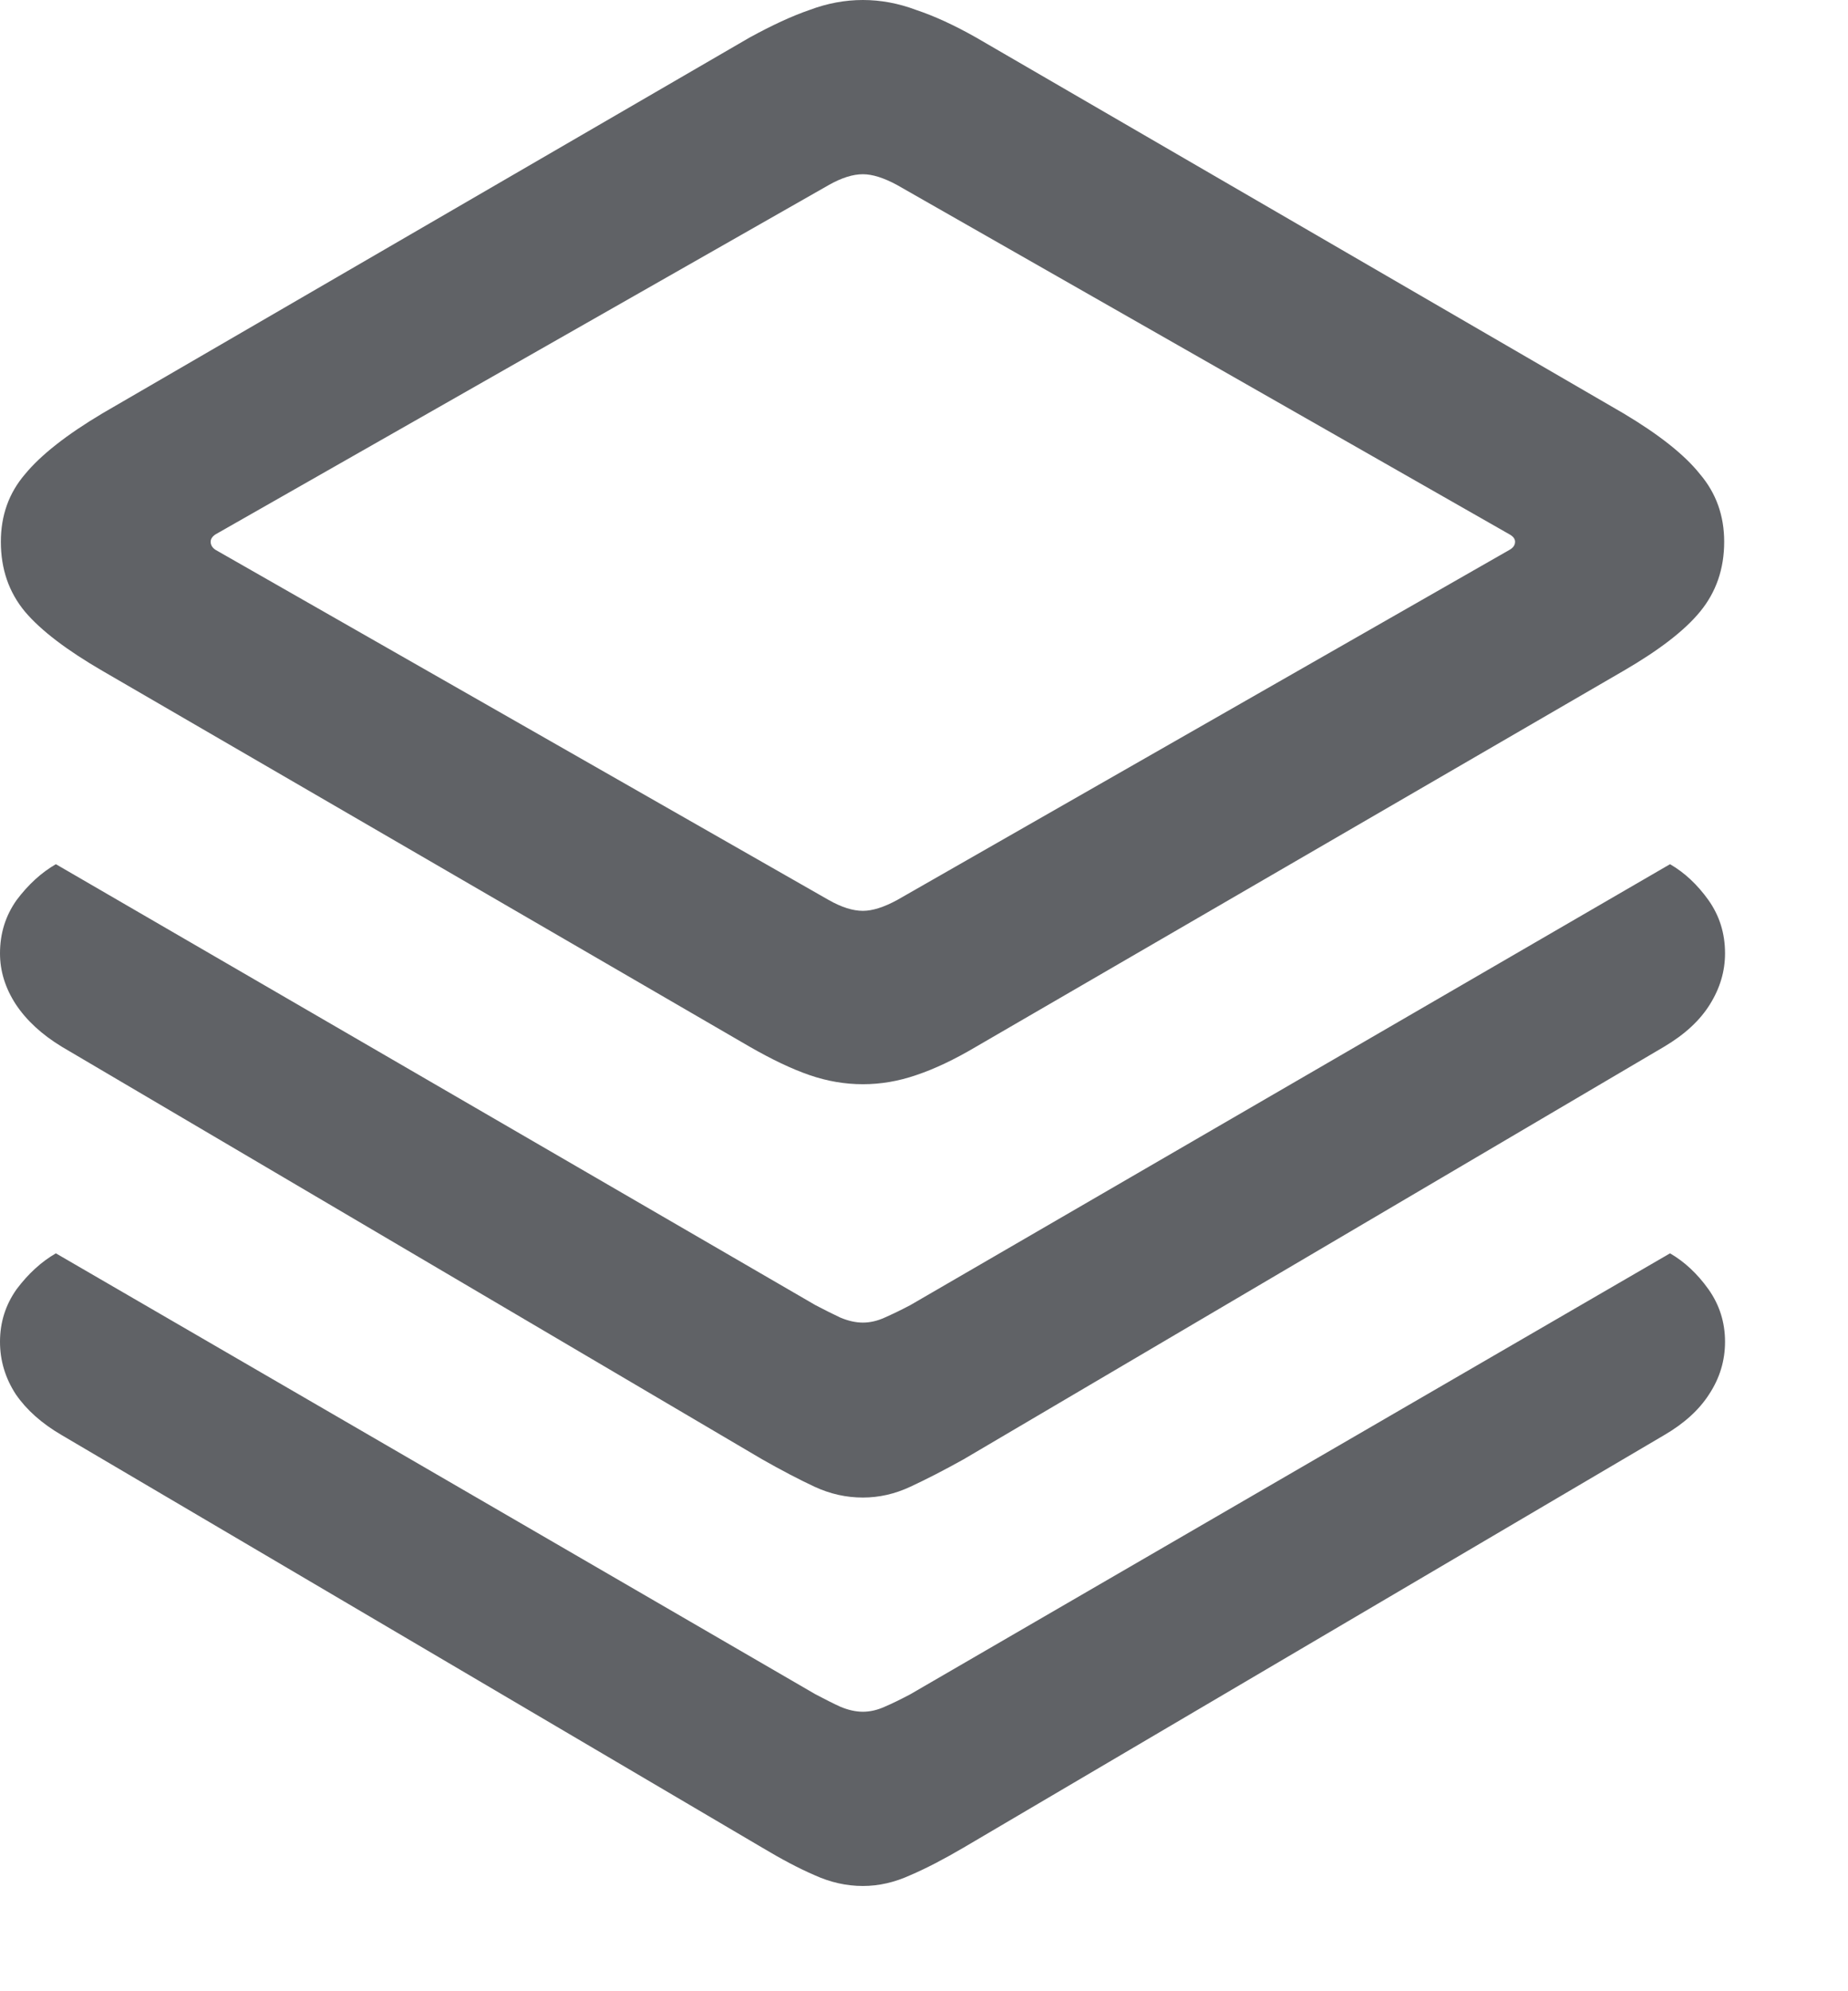<svg width="13" height="14" viewBox="0 0 13 14" fill="none" xmlns="http://www.w3.org/2000/svg">
<path d="M6.07 7.623C5.945 7.623 5.82 7.602 5.695 7.559C5.57 7.516 5.43 7.449 5.273 7.359L0.721 4.717C0.471 4.572 0.289 4.434 0.176 4.301C0.062 4.164 0.006 4 0.006 3.809C0.006 3.625 0.062 3.467 0.176 3.334C0.289 3.197 0.471 3.055 0.721 2.906L5.273 0.264C5.43 0.178 5.57 0.113 5.695 0.07C5.82 0.023 5.945 0 6.07 0C6.195 0 6.32 0.023 6.445 0.07C6.574 0.113 6.715 0.178 6.867 0.264L11.42 2.906C11.67 3.055 11.85 3.197 11.959 3.334C12.072 3.467 12.129 3.625 12.129 3.809C12.129 4 12.072 4.164 11.959 4.301C11.85 4.434 11.67 4.572 11.42 4.717L6.867 7.359C6.715 7.449 6.574 7.516 6.445 7.559C6.32 7.602 6.195 7.623 6.07 7.623ZM6.07 6.404C6.137 6.404 6.217 6.379 6.311 6.328L10.617 3.867C10.645 3.852 10.658 3.832 10.658 3.809C10.658 3.789 10.645 3.771 10.617 3.756L6.311 1.301C6.217 1.25 6.137 1.225 6.07 1.225C6 1.225 5.92 1.25 5.83 1.301L1.518 3.756C1.494 3.771 1.482 3.789 1.482 3.809C1.482 3.832 1.494 3.852 1.518 3.867L5.83 6.328C5.92 6.379 6 6.404 6.07 6.404ZM6.07 10.529C5.953 10.529 5.84 10.504 5.73 10.453C5.621 10.402 5.498 10.338 5.361 10.26L0.434 7.359C0.293 7.273 0.186 7.174 0.111 7.061C0.037 6.947 0 6.828 0 6.703C0 6.562 0.039 6.438 0.117 6.328C0.199 6.219 0.291 6.135 0.393 6.076L5.736 9.176C5.803 9.211 5.861 9.24 5.912 9.264C5.967 9.287 6.02 9.299 6.07 9.299C6.121 9.299 6.172 9.287 6.223 9.264C6.277 9.24 6.338 9.211 6.404 9.176L11.748 6.076C11.85 6.135 11.94 6.219 12.018 6.328C12.096 6.438 12.135 6.562 12.135 6.703C12.135 6.828 12.1 6.947 12.029 7.061C11.959 7.174 11.852 7.273 11.707 7.359L6.779 10.26C6.639 10.338 6.514 10.402 6.404 10.453C6.295 10.504 6.184 10.529 6.07 10.529ZM6.07 13.26C5.953 13.26 5.84 13.234 5.73 13.184C5.621 13.137 5.498 13.072 5.361 12.99L0.434 10.09C0.293 10.008 0.186 9.912 0.111 9.803C0.037 9.689 0 9.566 0 9.434C0 9.297 0.039 9.174 0.117 9.064C0.199 8.955 0.291 8.871 0.393 8.812L5.736 11.912C5.803 11.947 5.861 11.977 5.912 12C5.967 12.023 6.02 12.035 6.07 12.035C6.121 12.035 6.172 12.023 6.223 12C6.277 11.977 6.338 11.947 6.404 11.912L11.748 8.812C11.85 8.871 11.94 8.955 12.018 9.064C12.096 9.174 12.135 9.297 12.135 9.434C12.135 9.566 12.098 9.689 12.023 9.803C11.953 9.912 11.848 10.008 11.707 10.09L6.779 12.99C6.639 13.072 6.514 13.137 6.404 13.184C6.295 13.234 6.184 13.26 6.07 13.26Z" fill="#606266"/>
</svg>
